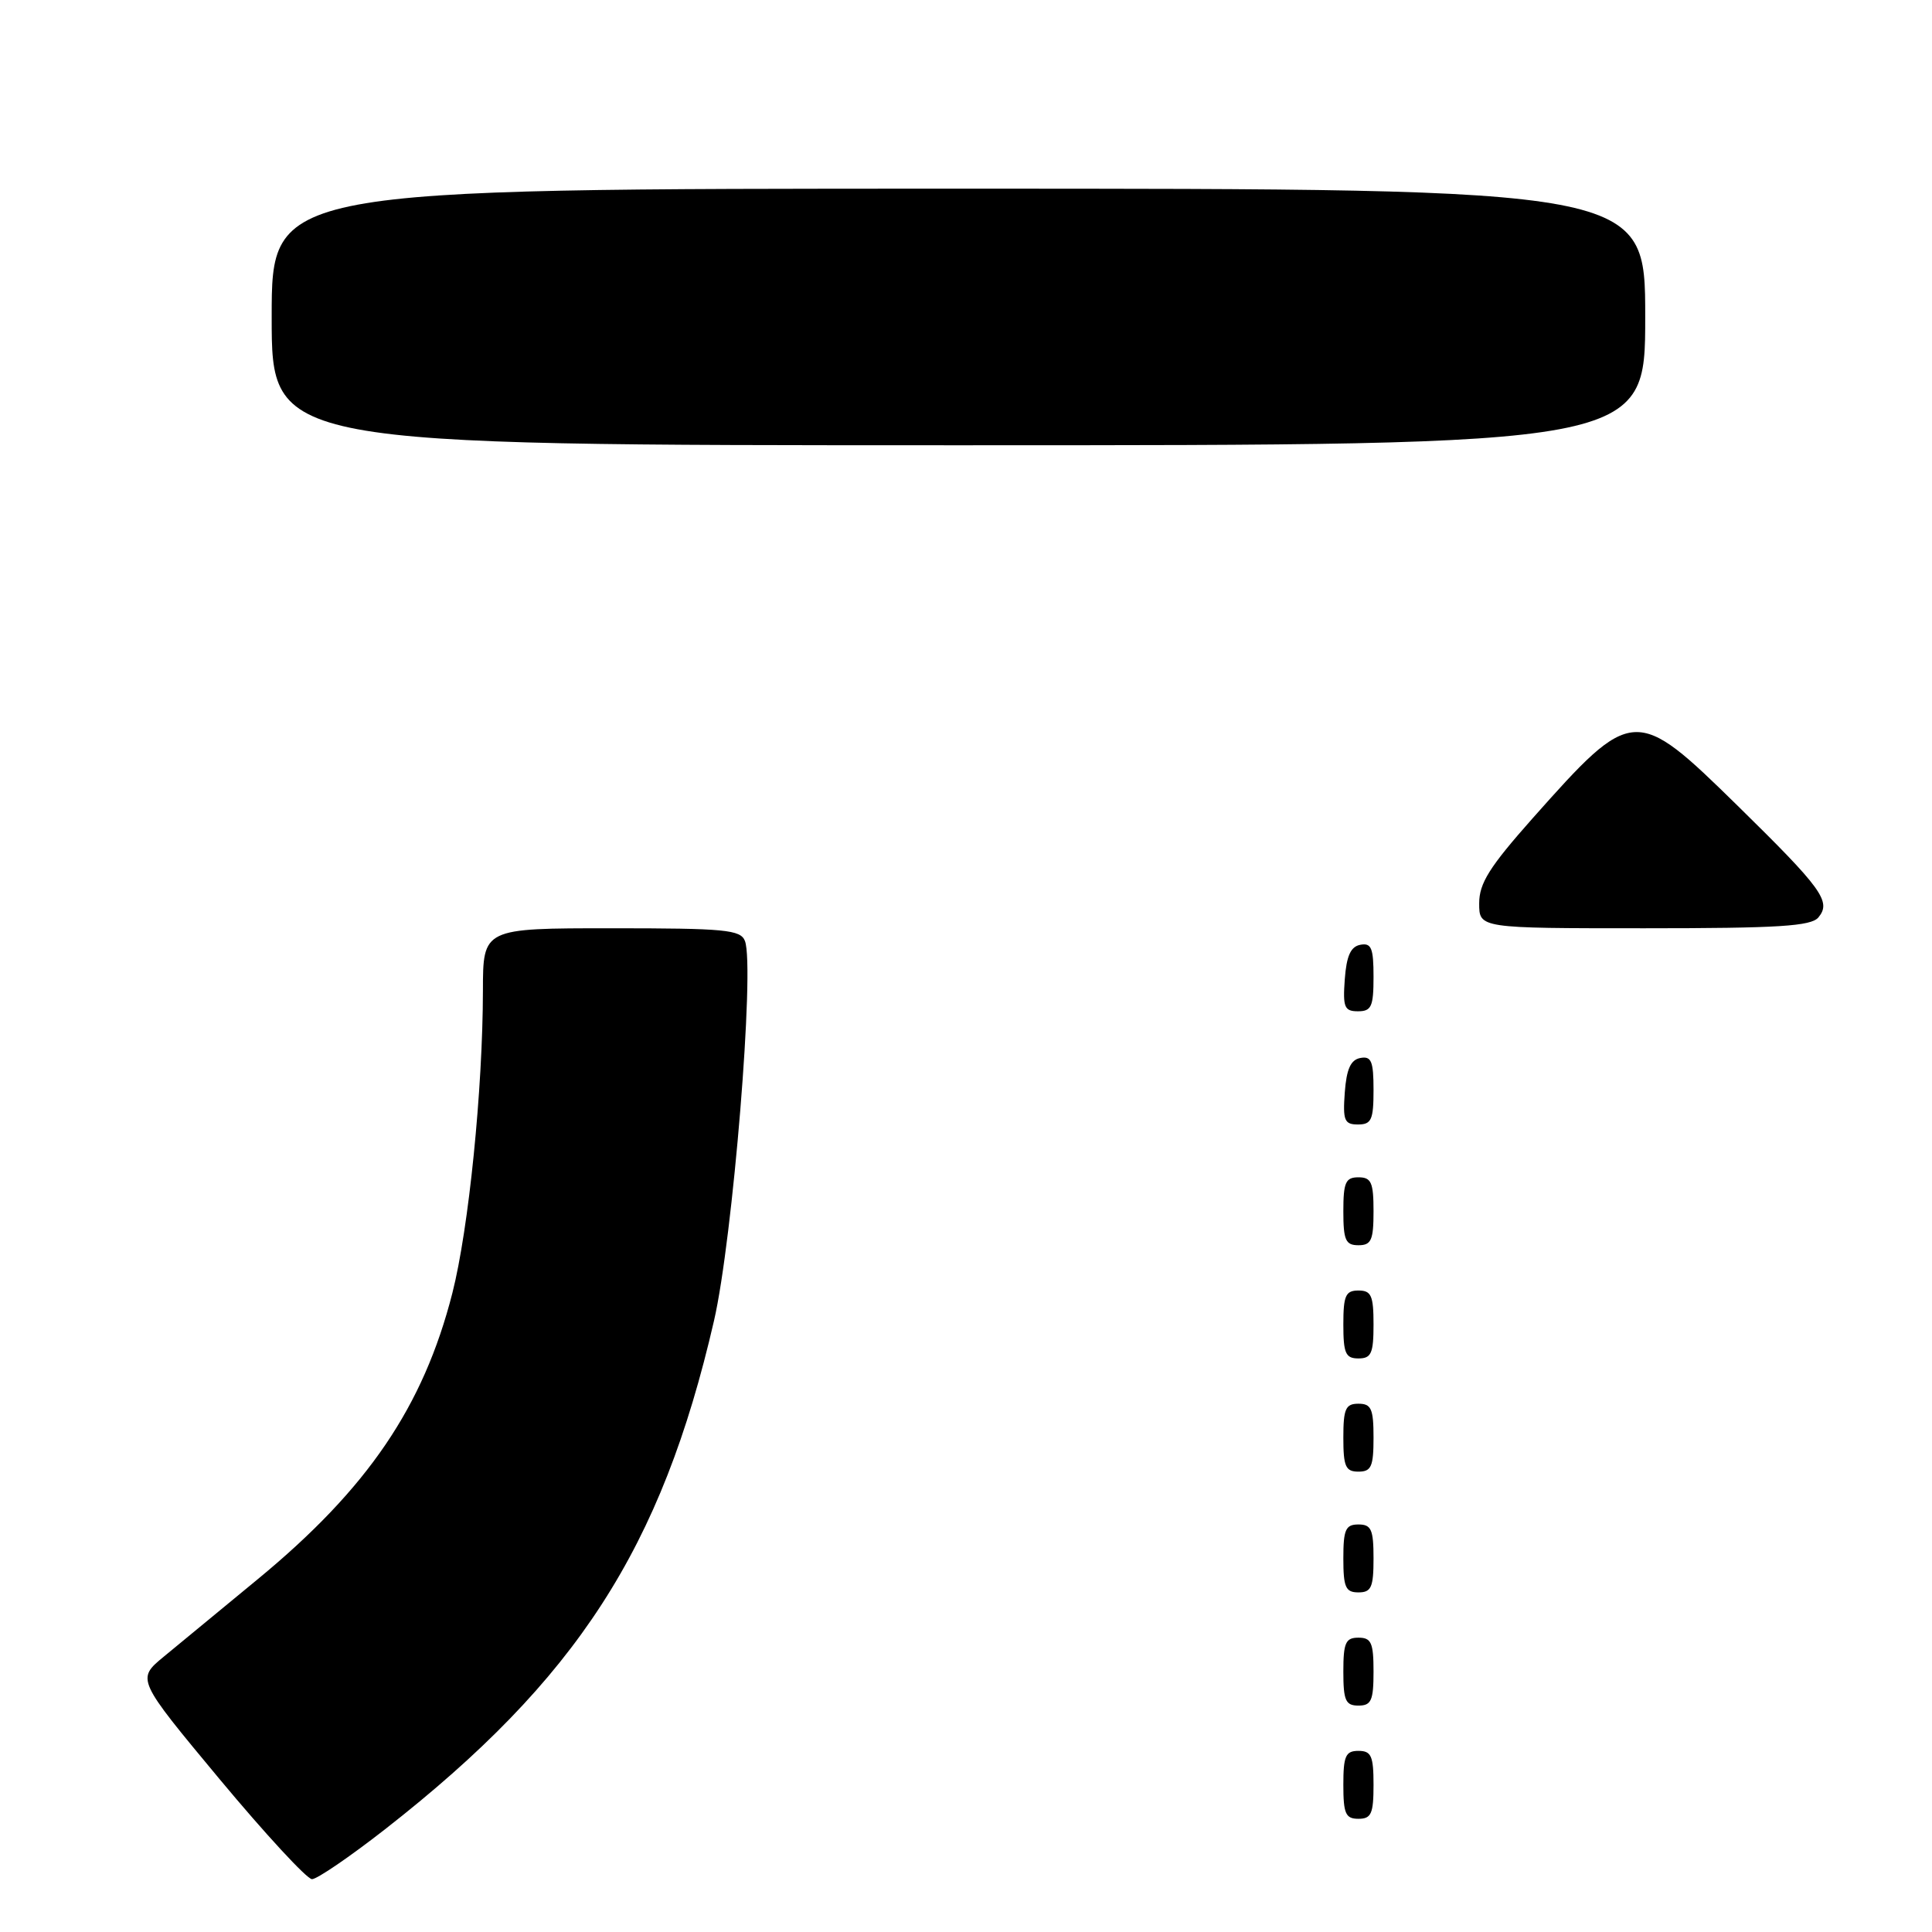<?xml version="1.0" encoding="UTF-8" standalone="no"?>
<!DOCTYPE svg PUBLIC "-//W3C//DTD SVG 1.1//EN" "http://www.w3.org/Graphics/SVG/1.1/DTD/svg11.dtd" >
<svg xmlns="http://www.w3.org/2000/svg" xmlns:xlink="http://www.w3.org/1999/xlink" version="1.1" viewBox="0 0 256 256">
 <g >
 <path fill="currentColor"
d=" M 51.03 242.38 C 76.45 222.51 87.66 205.18 94.61 175.00 C 97.10 164.20 100.04 128.15 98.71 124.69 C 98.14 123.19 96.10 123.00 81.03 123.00 C 64.00 123.00 64.00 123.00 63.99 131.25 C 63.97 144.37 62.11 162.83 59.94 171.34 C 56.10 186.38 48.73 197.23 34.19 209.22 C 29.33 213.22 23.72 217.85 21.72 219.50 C 18.08 222.50 18.08 222.50 29.10 235.75 C 35.17 243.04 40.68 249.00 41.34 249.00 C 42.01 249.00 46.37 246.02 51.03 242.38 Z  M 182.00 236.50 C 182.00 232.67 181.70 232.00 180.00 232.00 C 178.30 232.00 178.00 232.67 178.00 236.50 C 178.00 240.33 178.30 241.00 180.00 241.00 C 181.70 241.00 182.00 240.33 182.00 236.50 Z  M 182.00 221.50 C 182.00 217.67 181.70 217.00 180.00 217.00 C 178.30 217.00 178.00 217.67 178.00 221.50 C 178.00 225.33 178.30 226.00 180.00 226.00 C 181.70 226.00 182.00 225.33 182.00 221.50 Z  M 182.00 206.50 C 182.00 202.67 181.70 202.00 180.00 202.00 C 178.30 202.00 178.00 202.67 178.00 206.50 C 178.00 210.33 178.30 211.00 180.00 211.00 C 181.70 211.00 182.00 210.33 182.00 206.50 Z  M 182.00 190.50 C 182.00 186.67 181.70 186.00 180.00 186.00 C 178.30 186.00 178.00 186.67 178.00 190.50 C 178.00 194.33 178.30 195.00 180.00 195.00 C 181.70 195.00 182.00 194.33 182.00 190.50 Z  M 182.00 175.50 C 182.00 171.67 181.70 171.00 180.00 171.00 C 178.30 171.00 178.00 171.67 178.00 175.50 C 178.00 179.33 178.30 180.00 180.00 180.00 C 181.70 180.00 182.00 179.33 182.00 175.50 Z  M 182.00 160.50 C 182.00 156.67 181.70 156.00 180.00 156.00 C 178.30 156.00 178.00 156.67 178.00 160.50 C 178.00 164.33 178.30 165.00 180.00 165.00 C 181.70 165.00 182.00 164.33 182.00 160.50 Z  M 182.00 144.43 C 182.00 140.61 181.71 139.91 180.25 140.19 C 178.97 140.43 178.42 141.66 178.19 144.76 C 177.92 148.47 178.14 149.00 179.94 149.00 C 181.72 149.00 182.00 148.38 182.00 144.43 Z  M 182.00 129.43 C 182.00 125.61 181.71 124.91 180.25 125.19 C 178.97 125.43 178.42 126.66 178.19 129.76 C 177.92 133.47 178.14 134.00 179.94 134.00 C 181.72 134.00 182.00 133.38 182.00 129.43 Z  M 240.95 121.56 C 242.69 119.46 241.46 117.77 230.23 106.75 C 216.68 93.47 216.35 93.50 203.06 108.45 C 197.35 114.89 196.00 117.04 196.00 119.70 C 196.00 123.00 196.00 123.00 217.88 123.00 C 235.67 123.00 239.98 122.73 240.95 121.56 Z  M 218.00 42.00 C 218.00 25.00 218.00 25.00 127.00 25.00 C 36.00 25.00 36.00 25.00 36.00 42.00 C 36.00 59.00 36.00 59.00 127.00 59.00 C 218.00 59.00 218.00 59.00 218.00 42.00 Z "/>
</g>
</svg>